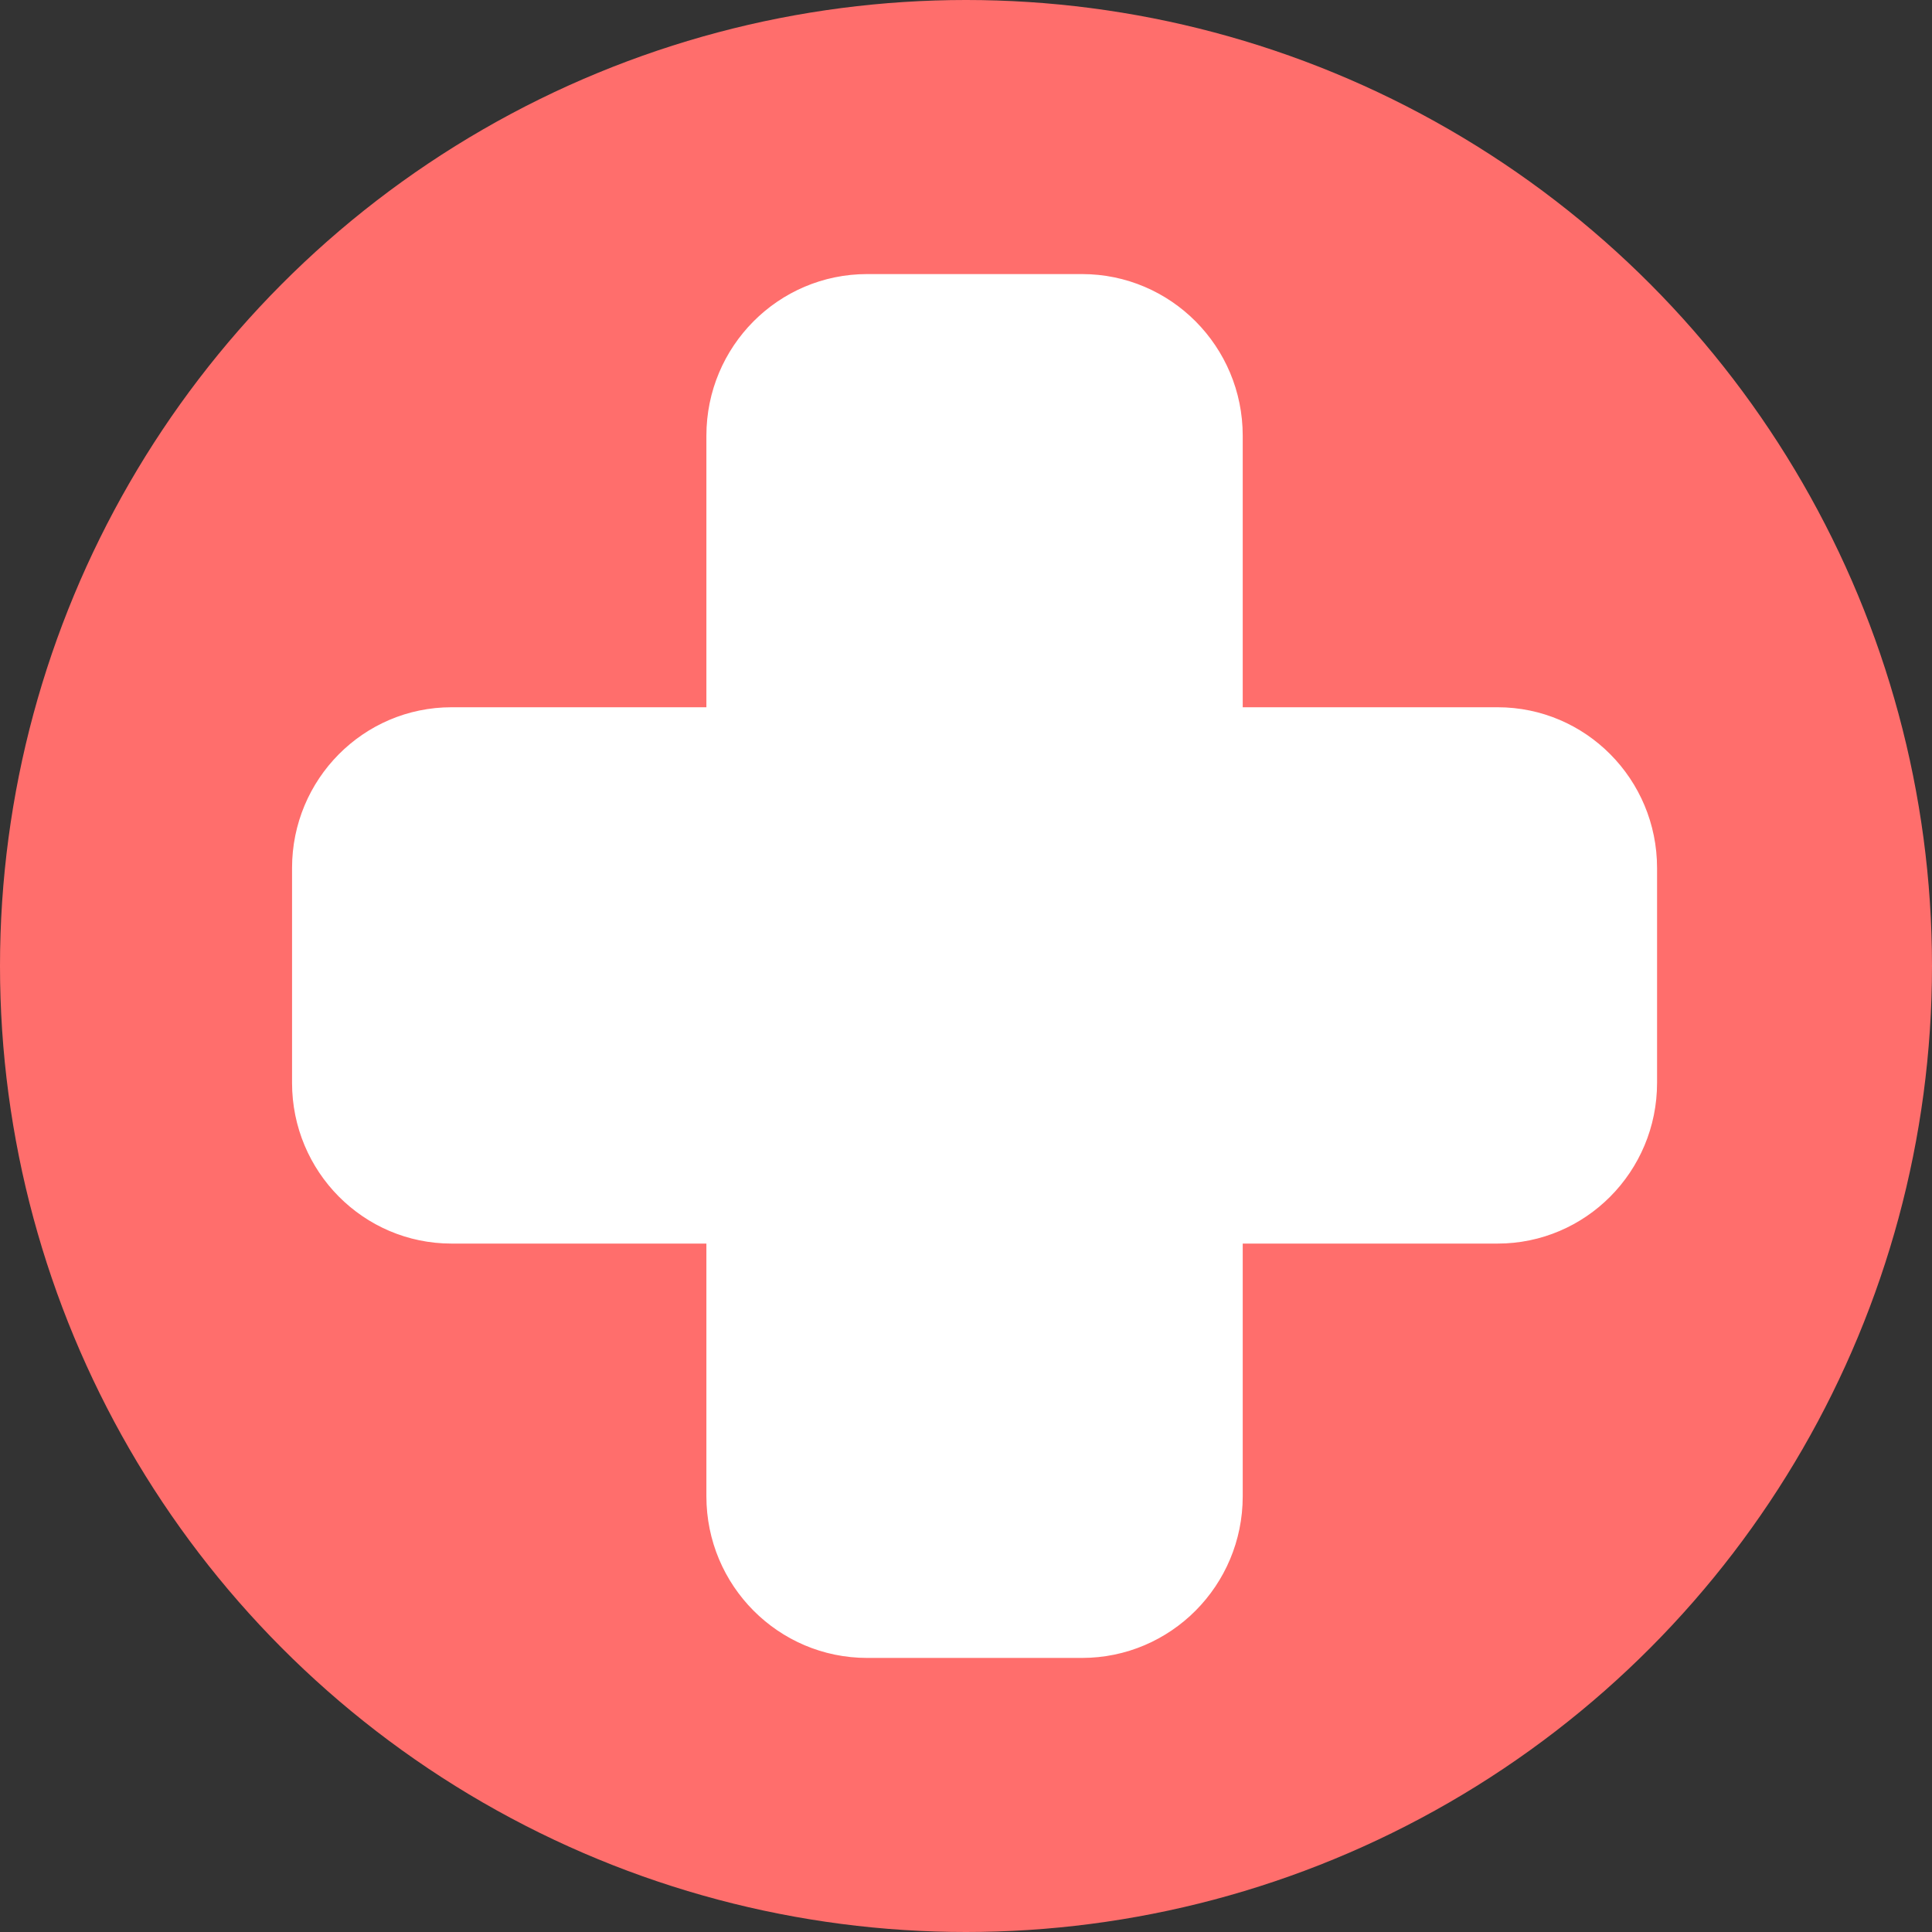 <svg width="215" height="215" viewBox="0 0 215 215" fill="none" xmlns="http://www.w3.org/2000/svg">
<rect x="0" y="0" width="215" height="215" fill="#333333" stroke="none"/>
<circle cx="107.5" cy="107.5" r="107.5" fill="#FF6E6C"/>
<path d="M96.498 184C86.894 184 79.11 176.171 79.11 166.514V137.89H50.246C40.721 137.89 33 130.105 33 120.502L33 96.594C33 86.99 40.721 79.206 50.246 79.206L79.11 79.206V48.486C79.11 38.829 86.894 31 96.498 31H120.406C130.01 31 137.795 38.829 137.795 48.486V79.206L166.658 79.206C176.183 79.206 183.904 86.99 183.904 96.594V120.502C183.904 130.105 176.183 137.89 166.658 137.89H137.795V166.514C137.795 176.171 130.01 184 120.406 184H96.498Z" fill="white"/>
<path d="M96.498 184C86.894 184 79.11 176.171 79.11 166.514V137.89H50.246C40.721 137.89 33 130.105 33 120.502L33 96.594C33 86.99 40.721 79.206 50.246 79.206L79.11 79.206V48.486C79.11 38.829 86.894 31 96.498 31H120.406C130.01 31 137.795 38.829 137.795 48.486V79.206L166.658 79.206C176.183 79.206 183.904 86.99 183.904 96.594V120.502C183.904 130.105 176.183 137.89 166.658 137.89H137.795V166.514C137.795 176.171 130.01 184 120.406 184H96.498Z" stroke="white"/>
</svg>
